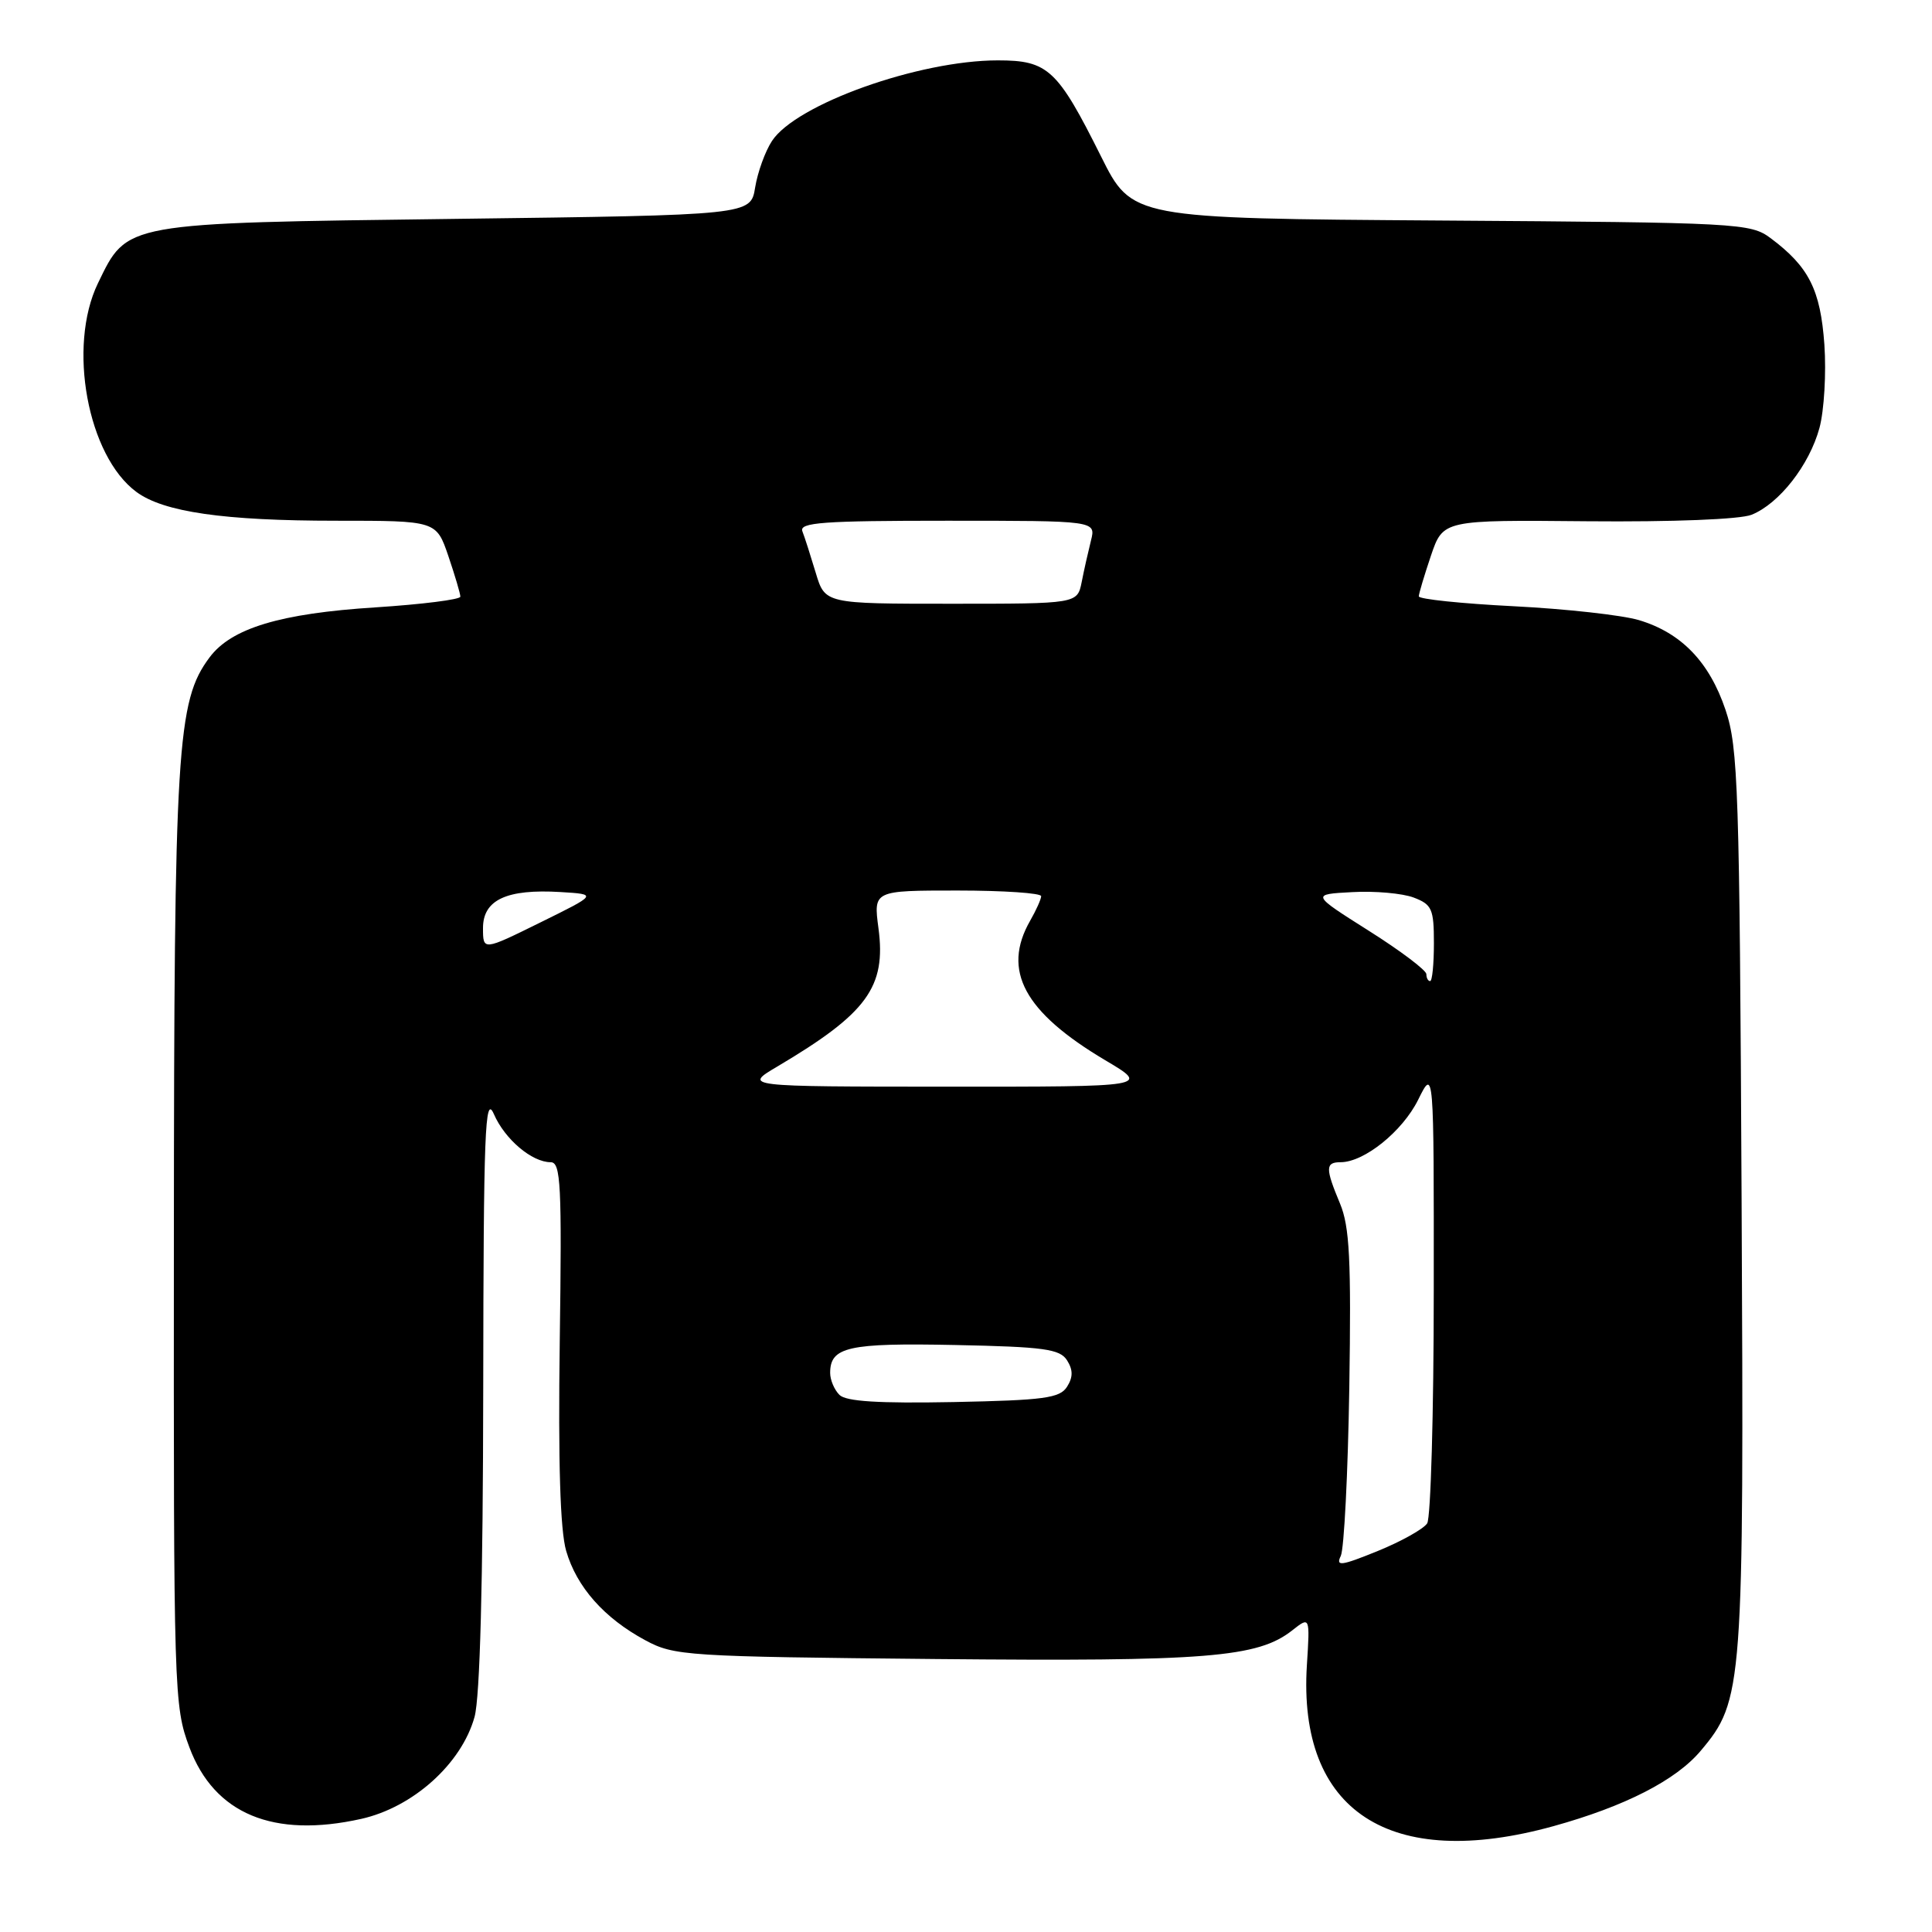 <?xml version="1.0" encoding="UTF-8" standalone="no"?>
<!DOCTYPE svg PUBLIC "-//W3C//DTD SVG 1.1//EN" "http://www.w3.org/Graphics/SVG/1.1/DTD/svg11.dtd" >
<svg xmlns="http://www.w3.org/2000/svg" xmlns:xlink="http://www.w3.org/1999/xlink" version="1.1" viewBox="0 0 256 256">
 <g >
 <path fill="currentColor"
d=" M 205.86 241.97 C 215.31 239.35 222.08 235.89 225.36 231.98 C 230.97 225.31 231.09 223.77 230.77 158.89 C 230.50 104.43 230.32 99.05 228.64 94.06 C 226.50 87.71 222.78 83.85 217.17 82.17 C 214.96 81.51 207.50 80.68 200.58 80.33 C 193.66 79.98 188.00 79.39 188.00 79.02 C 188.00 78.66 188.73 76.23 189.61 73.62 C 191.22 68.89 191.22 68.89 210.36 69.07 C 221.64 69.17 230.56 68.82 232.09 68.21 C 235.75 66.74 239.75 61.63 241.09 56.70 C 241.71 54.39 242.00 49.42 241.74 45.66 C 241.22 38.39 239.69 35.35 234.62 31.56 C 231.95 29.57 230.48 29.49 190.92 29.22 C 149.99 28.94 149.99 28.94 145.89 20.72 C 140.12 9.17 138.87 8.00 132.22 8.00 C 121.75 8.00 105.49 13.80 102.29 18.68 C 101.39 20.05 100.39 22.82 100.06 24.84 C 99.47 28.50 99.47 28.50 60.48 29.00 C 16.12 29.57 16.91 29.43 12.97 37.55 C 8.93 45.92 11.60 60.40 18.07 65.18 C 21.67 67.85 29.68 69.00 44.54 69.00 C 57.81 69.00 57.81 69.00 59.41 73.68 C 60.28 76.25 61.00 78.67 61.00 79.06 C 61.00 79.44 55.94 80.08 49.75 80.48 C 37.13 81.28 30.64 83.24 27.76 87.12 C 23.44 92.91 23.07 98.92 23.04 164.21 C 23.00 224.50 23.05 226.05 25.10 231.54 C 28.40 240.36 36.22 243.61 47.87 241.01 C 54.74 239.47 61.16 233.70 62.88 227.50 C 63.60 224.89 64.00 209.73 64.03 184.00 C 64.07 149.82 64.26 144.92 65.44 147.62 C 66.89 150.96 70.48 154.00 72.97 154.00 C 74.31 154.00 74.46 156.97 74.17 177.75 C 73.95 193.83 74.23 202.79 75.02 205.50 C 76.41 210.29 80.06 214.41 85.50 217.34 C 89.34 219.41 90.88 219.51 124.00 219.83 C 159.96 220.17 166.66 219.63 171.23 216.03 C 173.58 214.18 173.58 214.18 173.17 220.63 C 171.94 240.00 184.17 247.98 205.86 241.97 Z  M 177.66 206.17 C 178.10 205.25 178.61 195.21 178.79 183.85 C 179.05 166.90 178.83 162.53 177.56 159.48 C 175.60 154.79 175.61 154.00 177.63 154.00 C 180.76 154.00 185.83 149.92 187.91 145.73 C 190.00 141.50 190.00 141.50 189.98 171.00 C 189.98 187.22 189.58 201.11 189.11 201.85 C 188.64 202.59 185.69 204.24 182.55 205.52 C 177.70 207.49 176.97 207.59 177.66 206.17 Z  M 111.23 184.83 C 110.55 184.15 110.00 182.85 110.00 181.92 C 110.00 178.47 112.38 177.93 126.53 178.22 C 138.35 178.46 140.44 178.75 141.39 180.25 C 142.19 181.52 142.19 182.48 141.39 183.75 C 140.44 185.26 138.35 185.54 126.37 185.78 C 116.39 185.97 112.10 185.70 111.23 184.83 Z  M 103.00 141.32 C 114.90 134.27 117.44 130.79 116.40 122.99 C 115.74 118.00 115.74 118.00 126.87 118.00 C 132.99 118.00 137.98 118.34 137.96 118.75 C 137.95 119.16 137.29 120.62 136.50 122.00 C 132.73 128.59 135.70 134.10 146.44 140.48 C 152.38 144.00 152.38 144.00 125.44 143.99 C 98.50 143.98 98.50 143.98 103.00 141.32 Z  M 189.00 129.08 C 189.00 128.57 185.57 125.98 181.37 123.33 C 173.73 118.50 173.73 118.50 179.19 118.21 C 182.18 118.04 185.84 118.37 187.32 118.93 C 189.74 119.85 190.00 120.44 190.00 124.98 C 190.00 127.74 189.78 130.00 189.50 130.00 C 189.22 130.00 189.00 129.58 189.00 129.08 Z  M 64.00 122.97 C 64.00 119.23 67.14 117.77 74.27 118.20 C 79.17 118.50 79.17 118.50 71.58 122.24 C 64.00 125.98 64.00 125.98 64.00 122.97 Z  M 108.09 75.90 C 107.41 73.64 106.62 71.16 106.32 70.40 C 105.87 69.23 109.04 69.00 125.50 69.00 C 145.22 69.00 145.22 69.00 144.56 71.62 C 144.20 73.06 143.64 75.53 143.33 77.12 C 142.75 80.00 142.75 80.00 126.03 80.00 C 109.32 80.00 109.32 80.00 108.09 75.90 Z "/>
</g>
</svg>